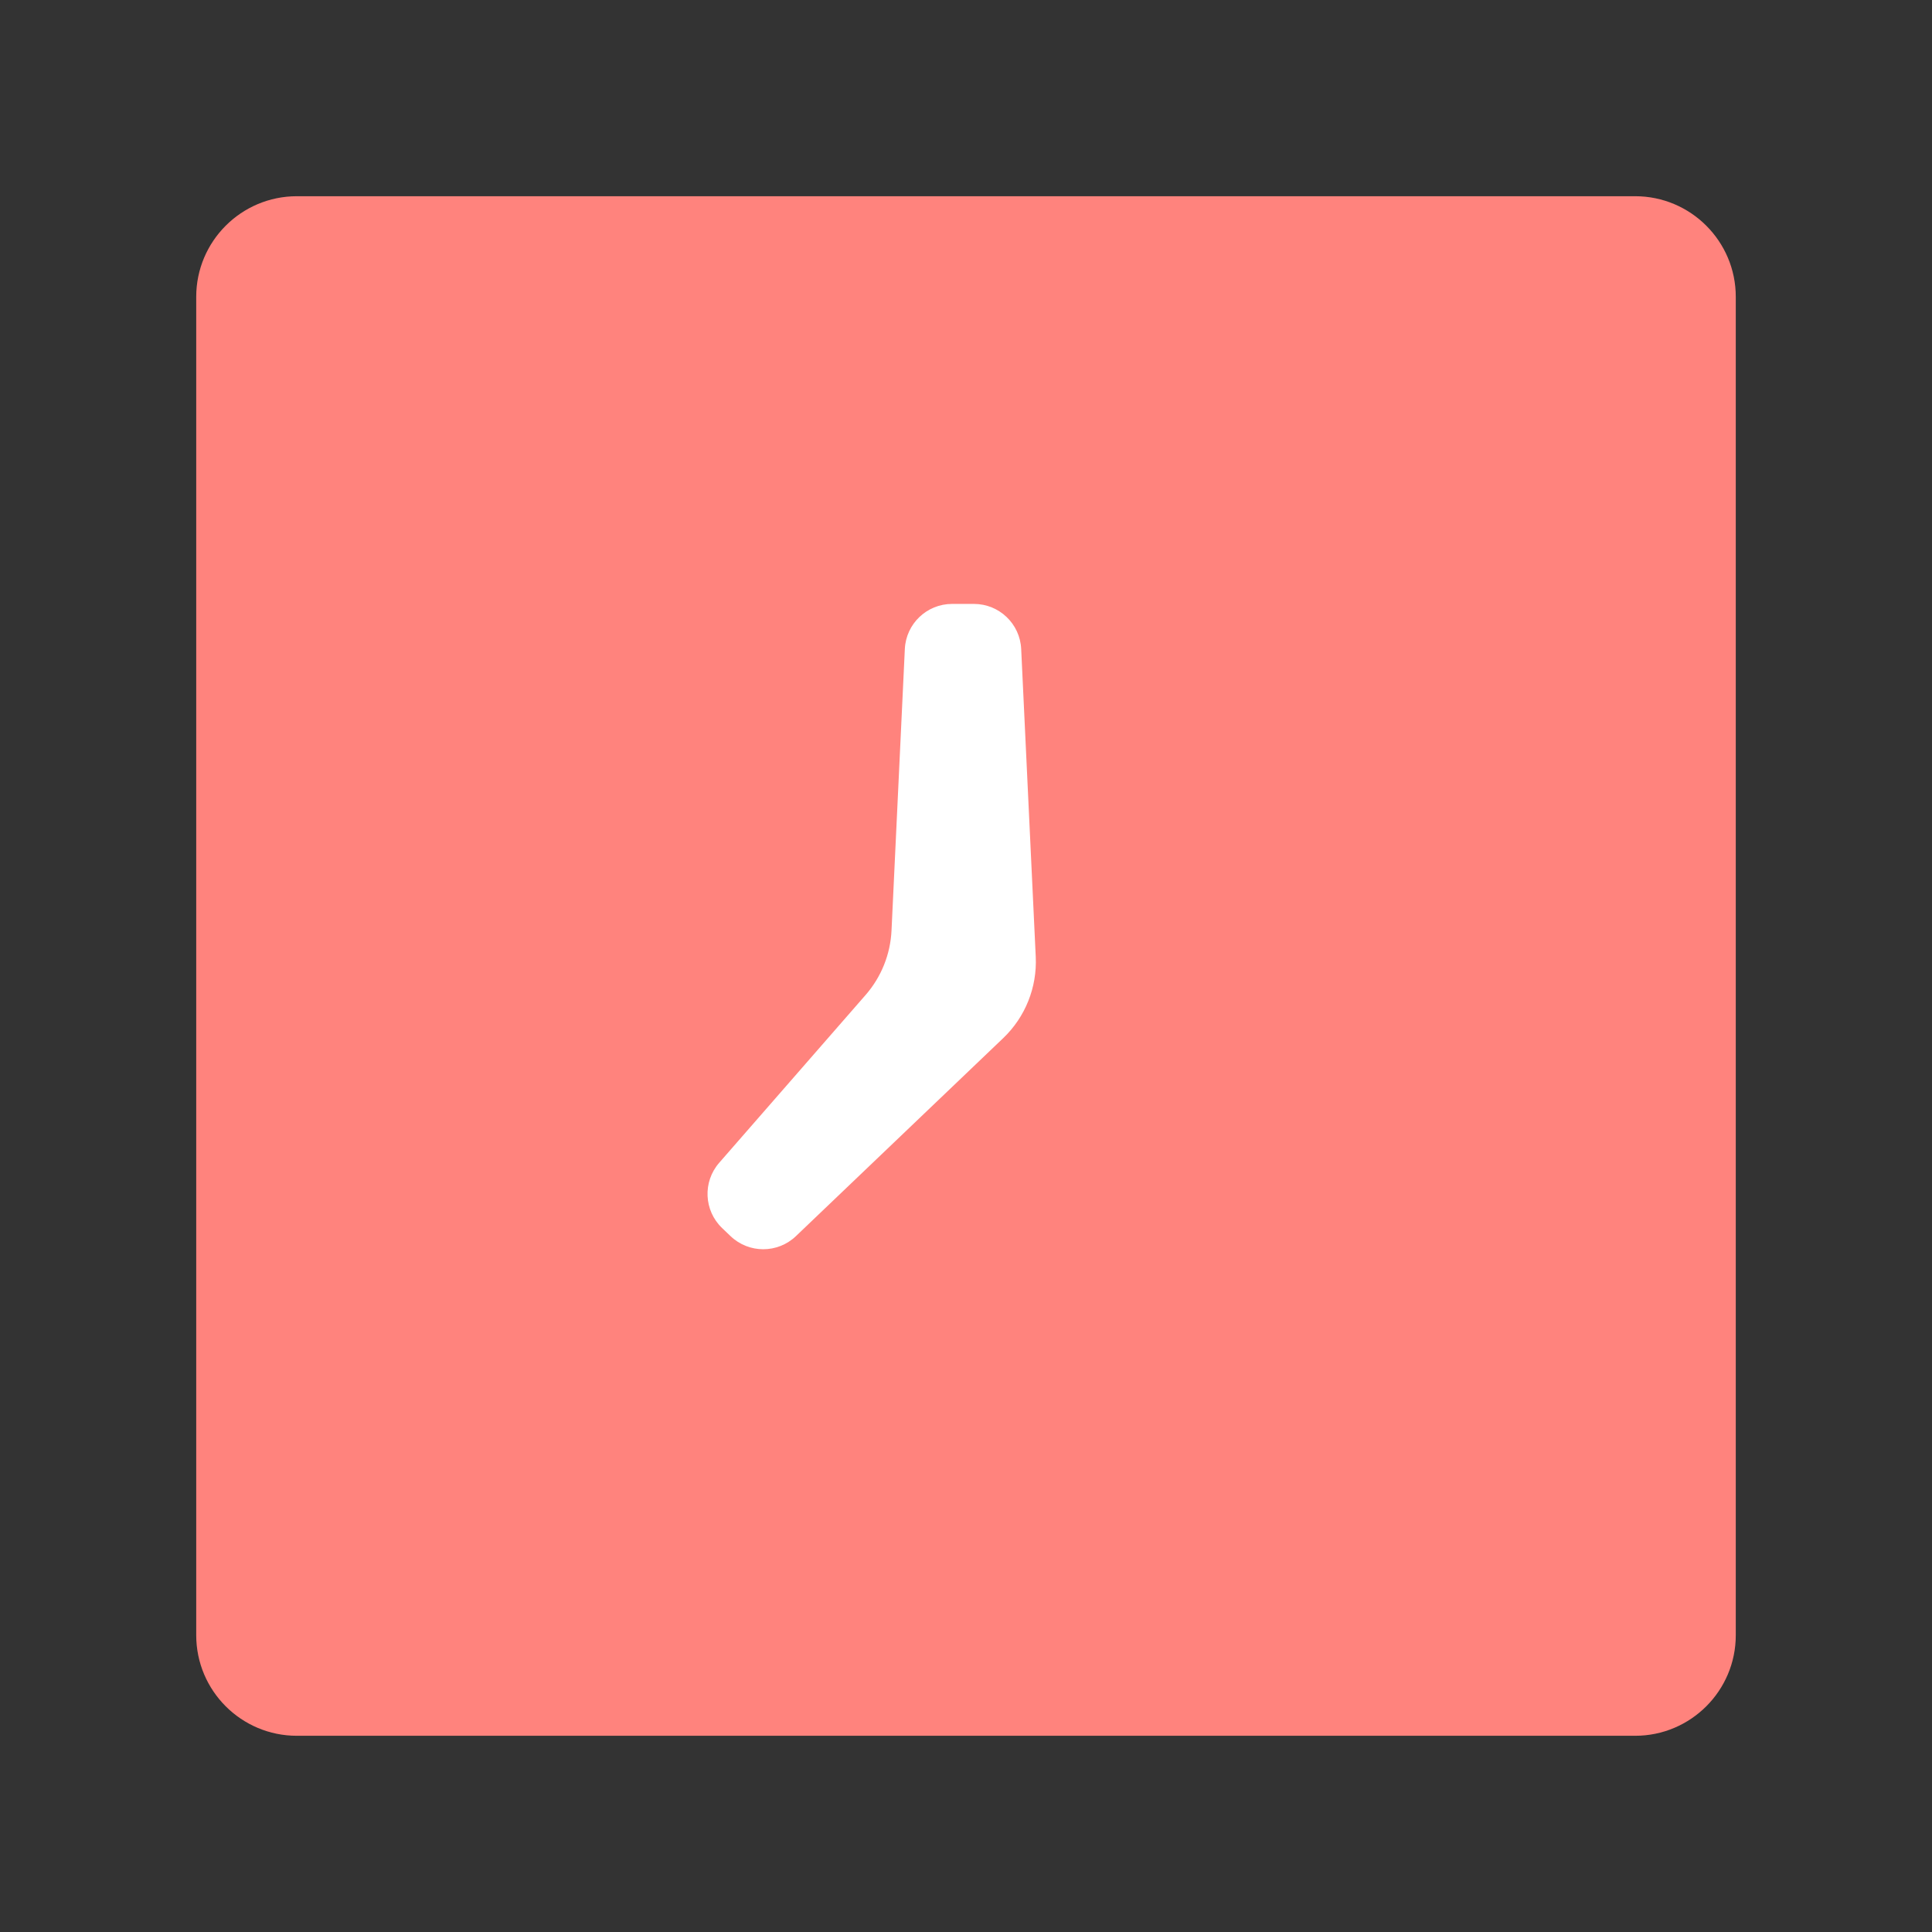 <?xml version="1.0" encoding="UTF-8" standalone="no"?>
<!DOCTYPE svg PUBLIC "-//W3C//DTD SVG 1.1//EN" "http://www.w3.org/Graphics/SVG/1.1/DTD/svg11.dtd">
<svg width="100%" height="100%" viewBox="0 0 192 192" version="1.1" xmlns="http://www.w3.org/2000/svg" xmlns:xlink="http://www.w3.org/1999/xlink" xml:space="preserve" xmlns:serif="http://www.serif.com/" style="fill-rule:evenodd;clip-rule:evenodd;stroke-linejoin:round;stroke-miterlimit:2;">
    <rect x="0" y="0" width="192" height="192" fill="#333333" stroke="none"/>
    <g transform="matrix(1,0,0,1,8,8)">
        <g>
            <path d="M164.5,21.5C164.5,15.981 160.019,11.5 154.5,11.5L21.5,11.5C15.981,11.5 11.5,15.981 11.5,21.5L11.5,154.5C11.5,160.019 15.981,164.5 21.5,164.5L154.5,164.5C160.019,164.5 164.5,160.019 164.5,154.5L164.5,21.5Z" style="fill:rgb(255,131,125);"/>
        </g>
    </g>
    <g transform="matrix(0.791,0,0,0.791,19.767,20.275)">
        <g id="Layer1">
            <path d="M83.763,99.373C85.729,97.119 86.877,94.266 87.018,91.278C87.515,80.759 88.691,55.905 88.691,55.905C88.84,52.736 91.454,50.243 94.627,50.243C95.532,50.243 96.468,50.243 97.373,50.243C100.546,50.243 103.16,52.736 103.309,55.905C103.309,55.905 104.561,82.366 105.138,94.576C105.319,98.413 103.828,102.141 101.05,104.795C94.331,111.213 81.562,123.412 75.007,129.673C72.71,131.868 69.092,131.867 66.795,129.672C66.444,129.336 66.089,128.997 65.738,128.661C63.441,126.466 63.278,122.852 65.367,120.458C65.367,120.458 77.85,106.15 83.763,99.373Z" style="fill:white;"/>
        </g>
    </g>
</svg>
